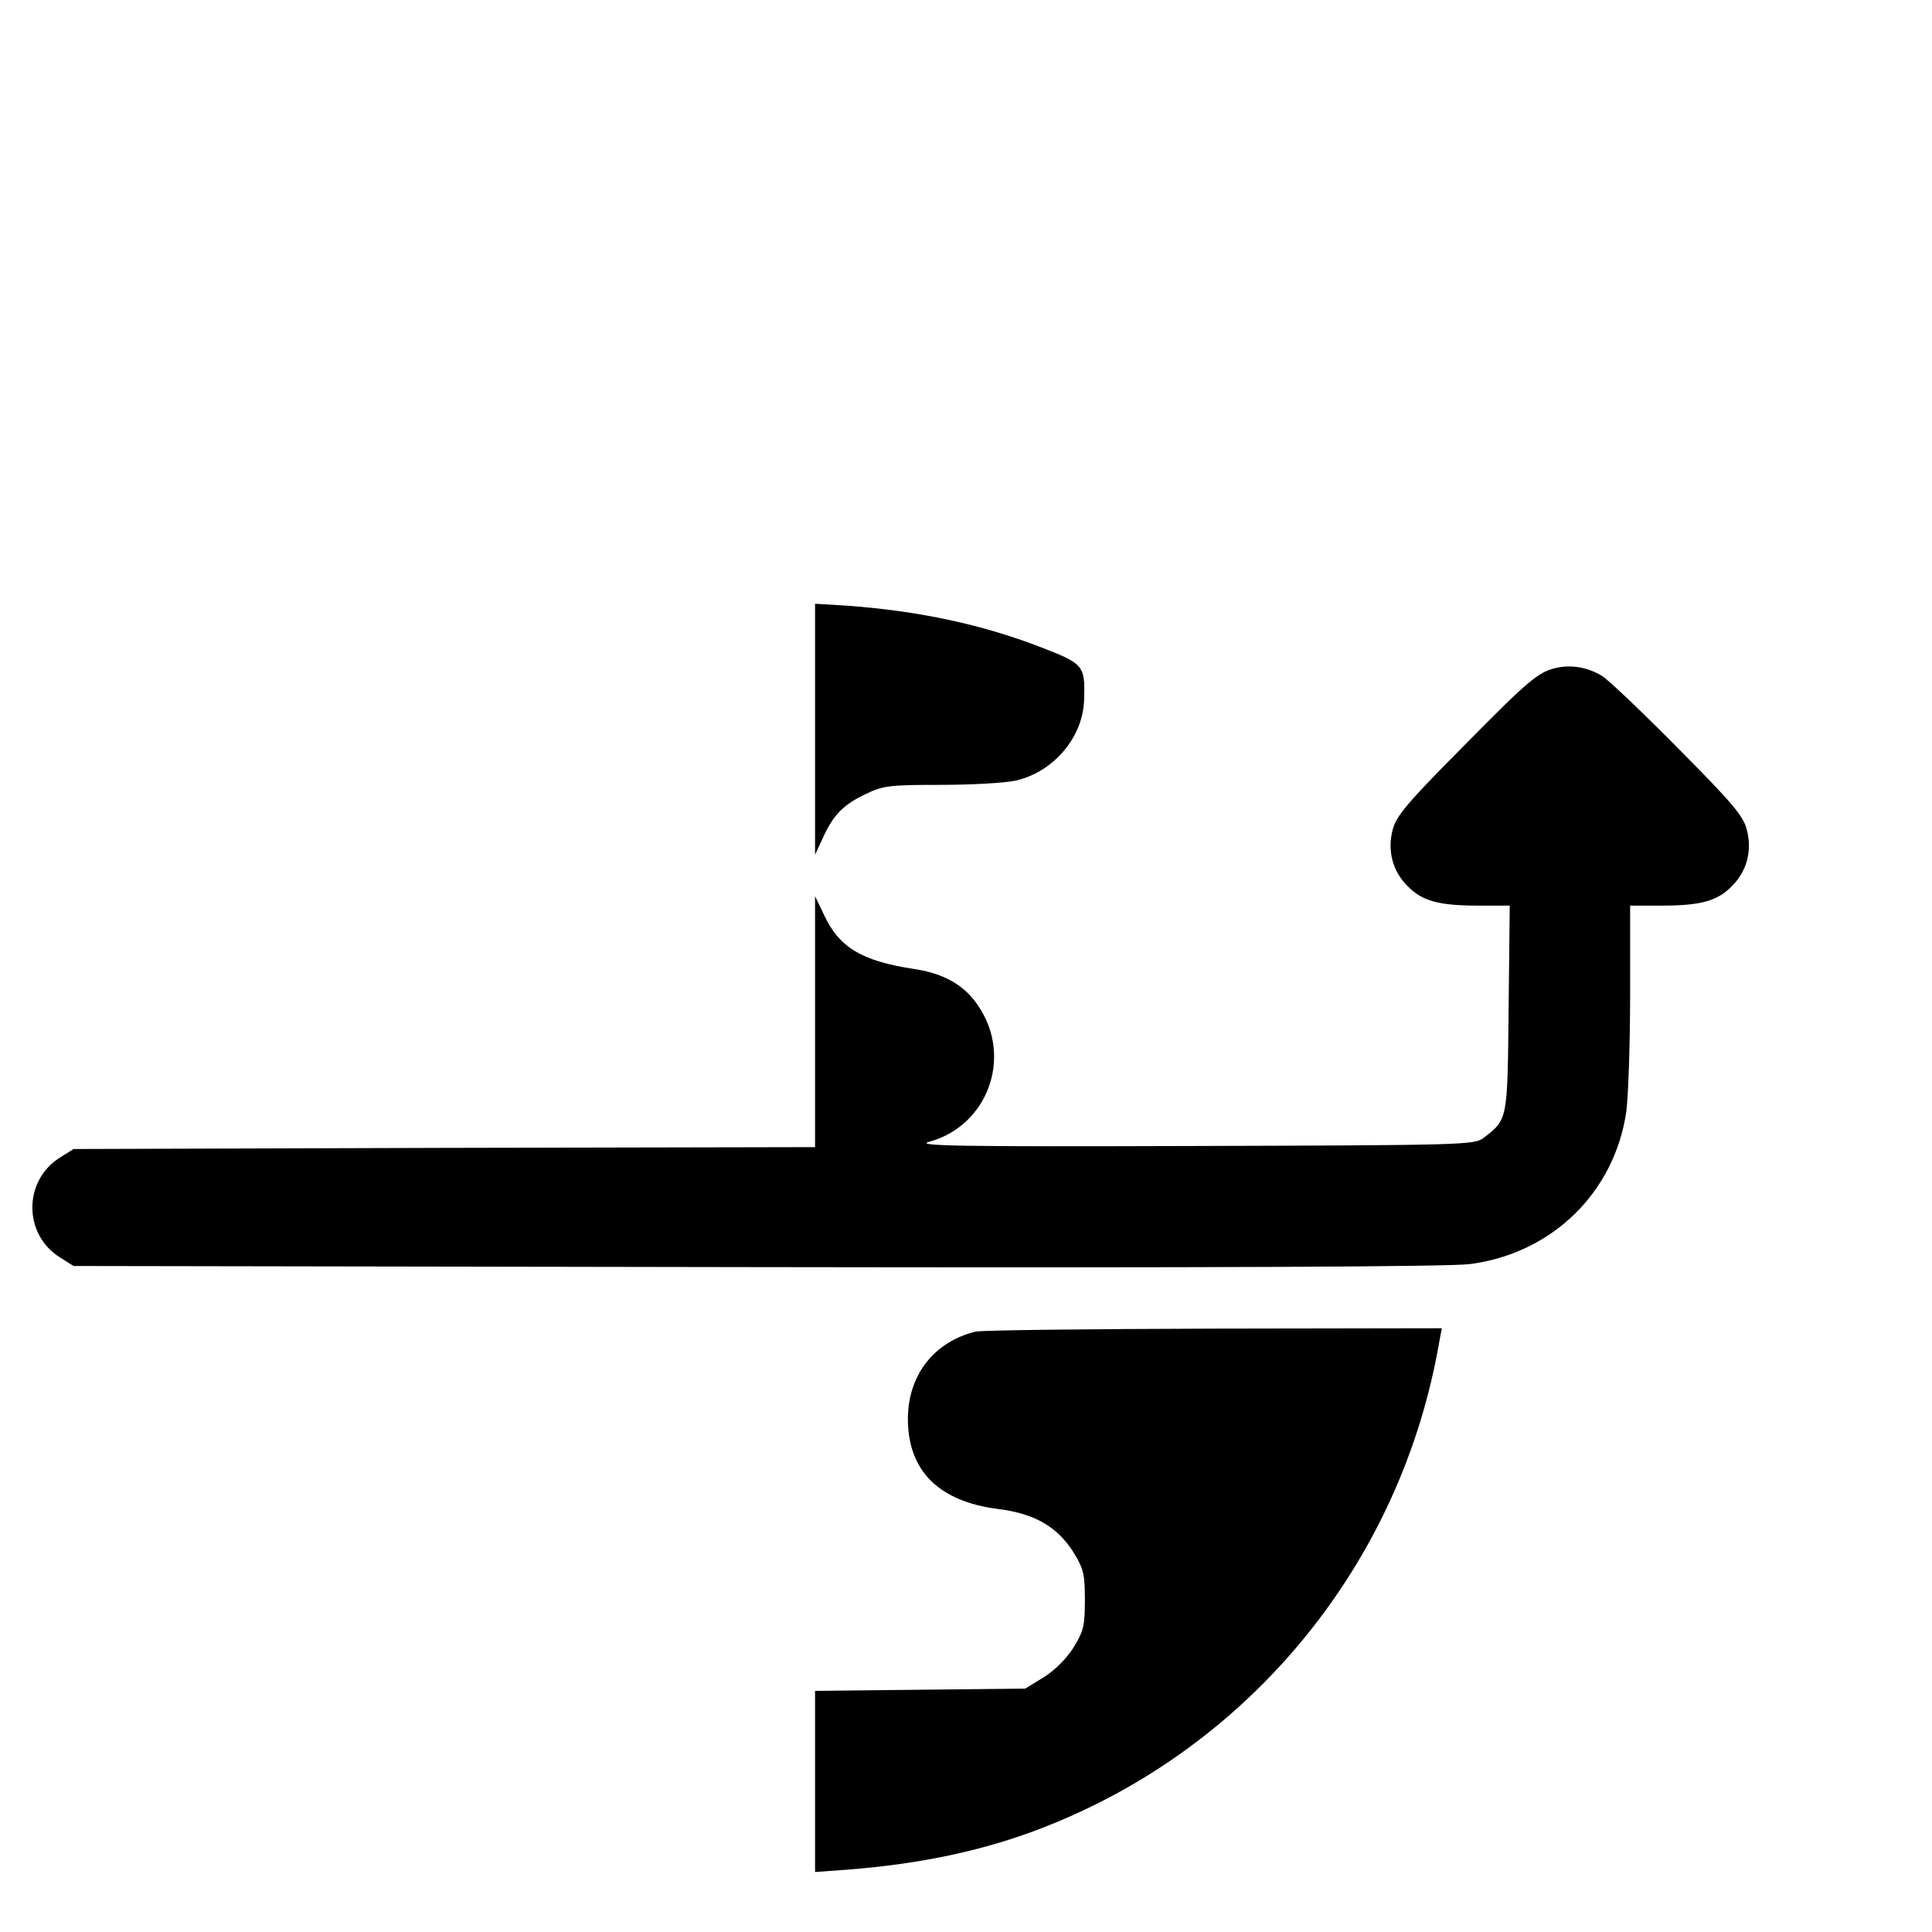 <?xml version="1.0" standalone="no"?>
<!DOCTYPE svg PUBLIC "-//W3C//DTD SVG 20010904//EN"
 "http://www.w3.org/TR/2001/REC-SVG-20010904/DTD/svg10.dtd">
<svg version="1.0" xmlns="http://www.w3.org/2000/svg"
 width="512pt" height="512pt" viewBox="0 0 512 512"
 preserveAspectRatio="xMidYMid meet">

<g transform="translate(0,512) scale(0.1,-0.1)"
fill="#000000" stroke="none">
<path d="M2160 3188 l0 -333 21 45 c27 60 54 88 114 116 45 22 63 24 197 24
81 0 170 5 198 11 101 22 181 115 183 216 3 89 -2 94 -110 136 -156 61 -326
98 -520 112 l-83 5 0 -332z"/>
<path d="M4124 3350 c-48 -11 -74 -33 -255 -217 -138 -139 -169 -176 -178
-211 -15 -55 -1 -111 40 -151 38 -39 83 -51 187 -51 l83 0 -3 -272 c-3 -299
-2 -294 -67 -344 -25 -18 -50 -19 -771 -21 -618 -2 -737 0 -698 11 155 42 222
223 132 358 -36 56 -91 88 -171 100 -139 21 -199 57 -239 143 l-24 50 0 -332
0 -333 -982 -2 -983 -3 -35 -22 c-99 -61 -99 -205 0 -266 l35 -22 1810 -3
c1220 -2 1836 1 1890 8 218 28 384 190 415 405 5 39 10 177 10 308 l0 237 83
0 c103 0 148 12 186 51 41 40 55 96 40 151 -9 36 -40 72 -183 216 -94 95 -184
181 -201 191 -38 23 -81 30 -121 21z"/>
<path d="M2585 1591 c-110 -27 -179 -116 -179 -231 0 -138 82 -219 239 -239
97 -12 157 -47 200 -115 27 -44 30 -58 30 -126 0 -68 -3 -82 -30 -126 -19 -30
-49 -60 -79 -79 l-49 -30 -279 -3 -278 -3 0 -240 0 -240 83 6 c196 15 365 51
517 110 553 213 953 702 1054 1288 l7 37 -603 -1 c-332 -1 -616 -4 -633 -8z"/>
</g>
</svg>
